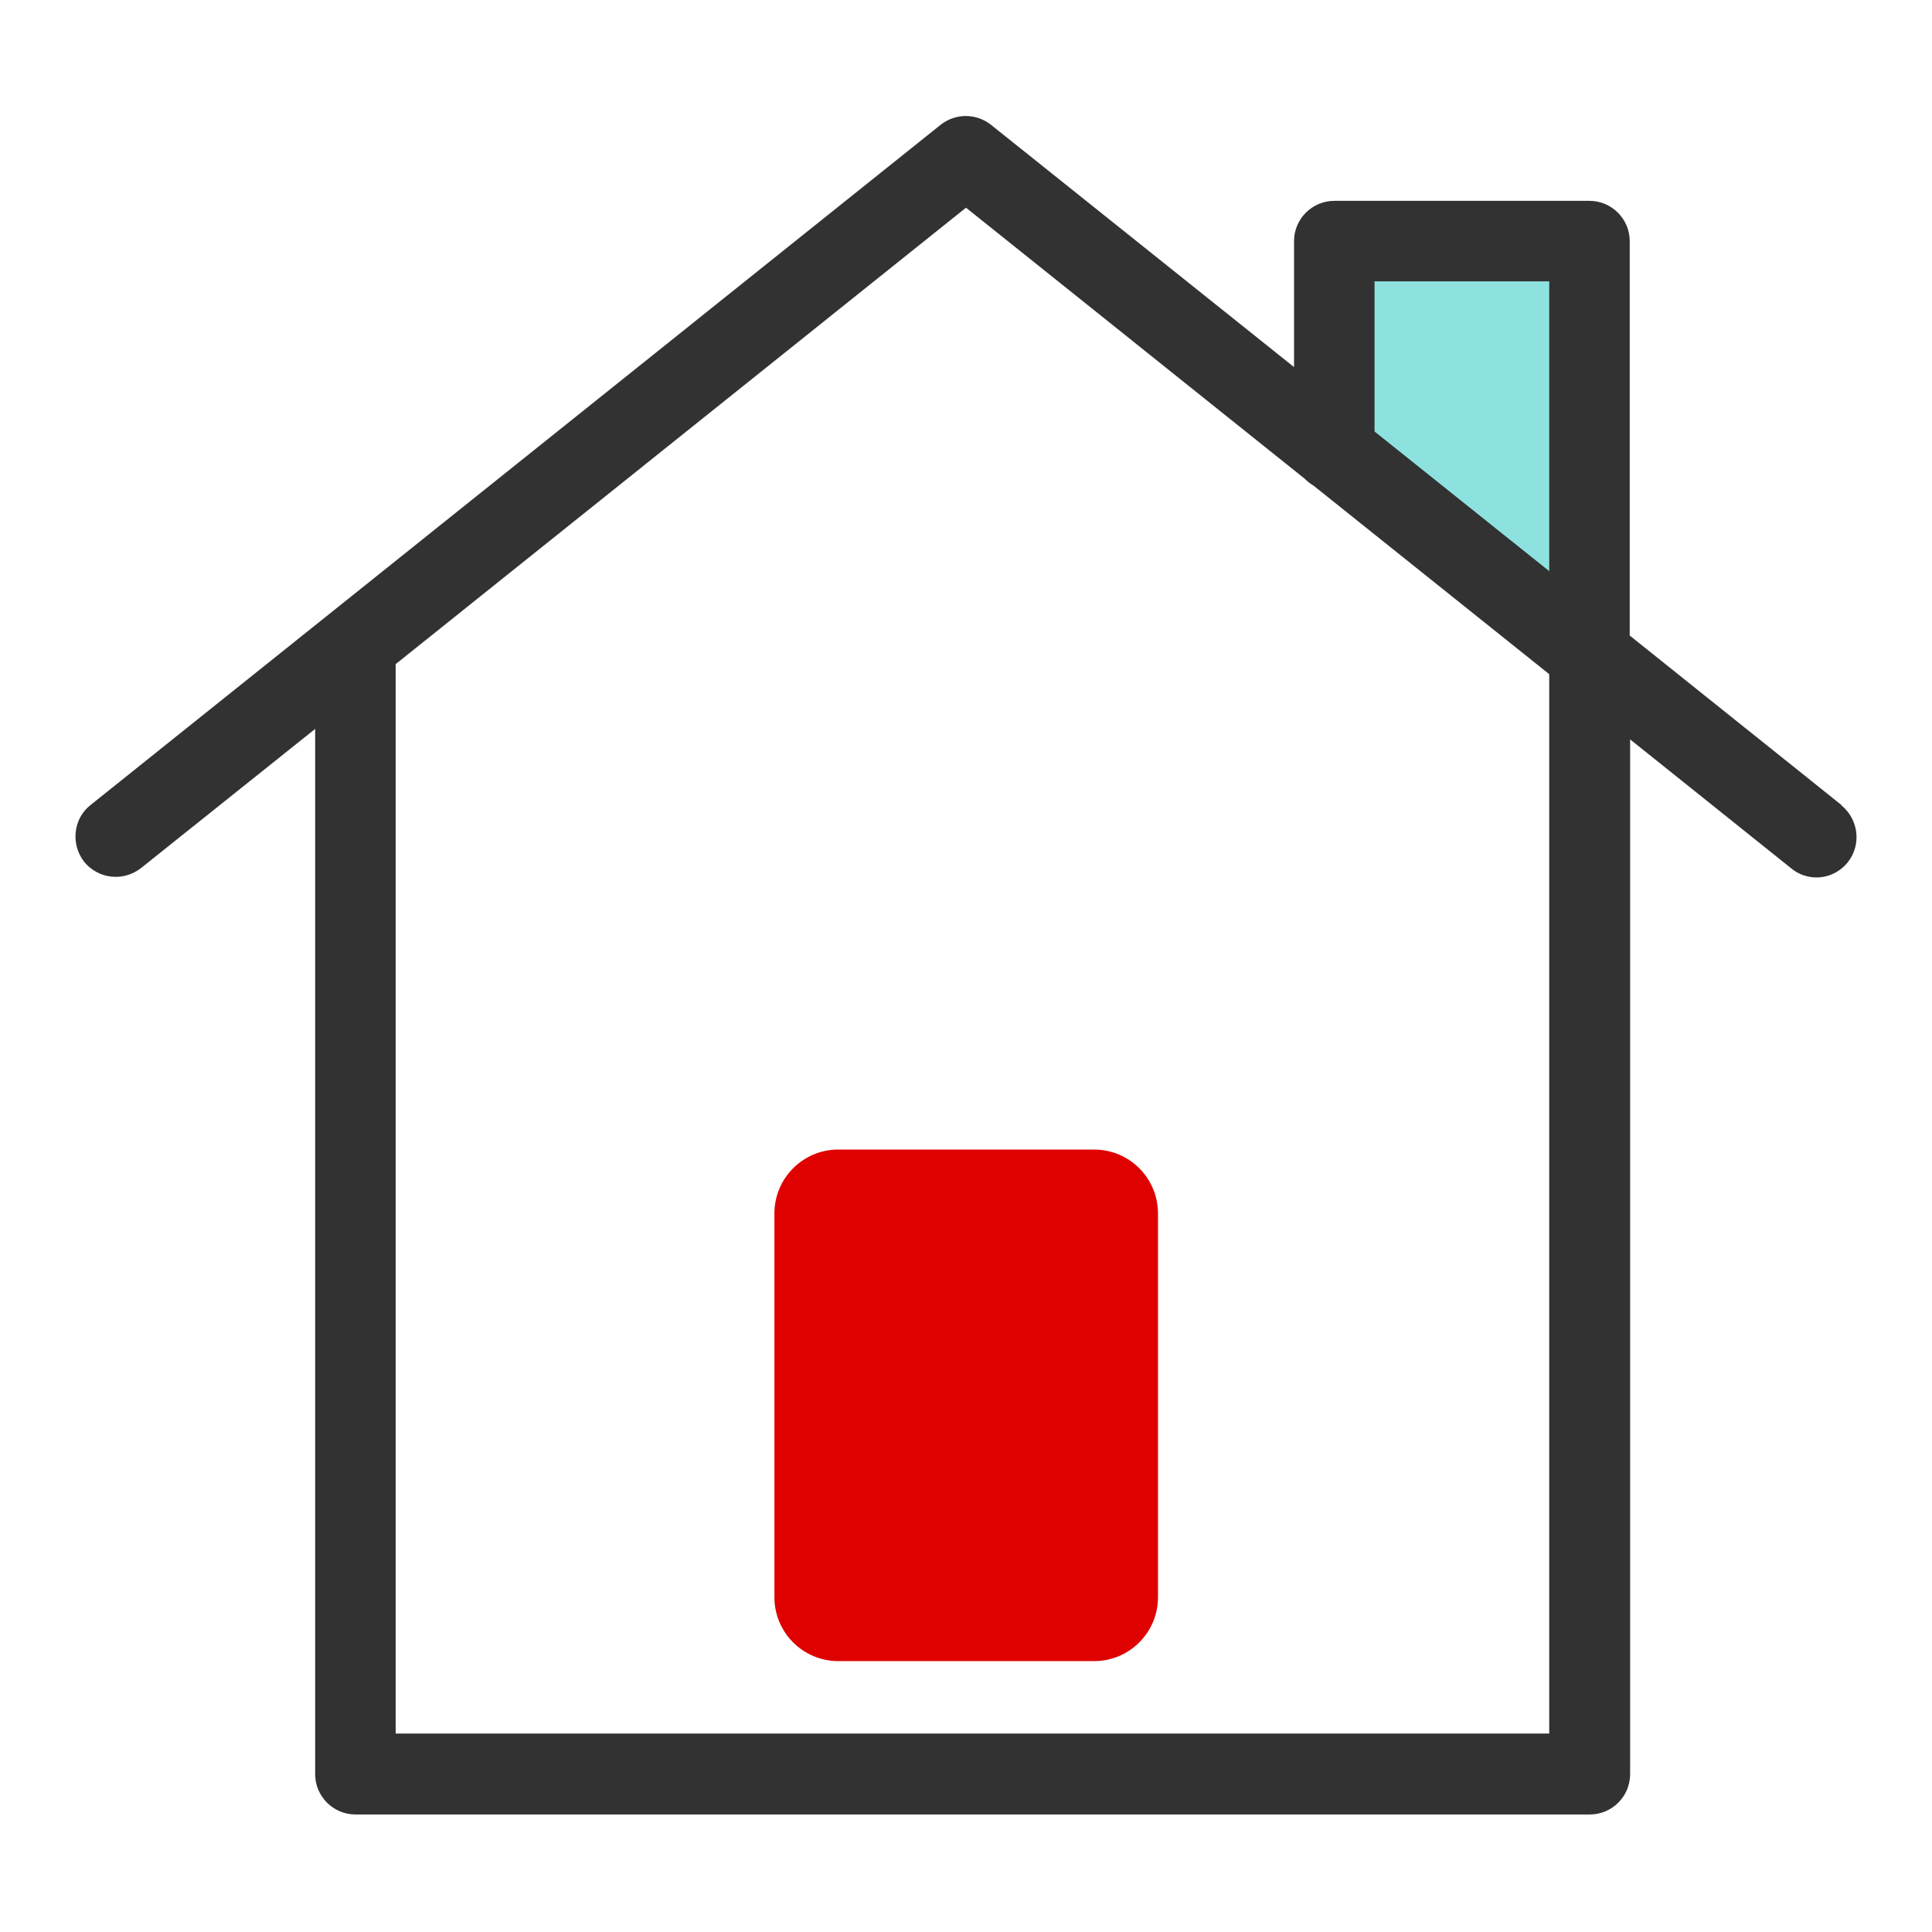 <svg width="48" height="48" viewBox="0 0 48 48" fill="none" xmlns="http://www.w3.org/2000/svg">
<path fill-rule="evenodd" clip-rule="evenodd" d="M20.83 28.56H27.18C28.06 28.56 28.77 29.27 28.77 30.15V39.68C28.77 40.56 28.06 41.27 27.18 41.27H20.83C19.95 41.27 19.24 40.56 19.24 39.68V30.15C19.24 29.27 19.95 28.56 20.83 28.56Z" fill="#DF0000"/>
<path d="M39.49 16.11V5.99H33.15V11.23" fill="#8DE2E0"/>
<path d="M45.75 20L40.49 15.79V5.99C40.49 5.44 40.04 4.99 39.49 4.99H33.15C32.6 4.99 32.15 5.44 32.15 5.99V9.12L24.62 3.1C24.25 2.81 23.74 2.81 23.37 3.1L2.25 20C1.82 20.34 1.75 20.97 2.09 21.41C2.44 21.84 3.06 21.91 3.5 21.57L7.83 18.11V44.08C7.83 44.63 8.28 45.08 8.83 45.08H39.5C40.05 45.08 40.5 44.63 40.5 44.08V18.37L44.51 21.58C44.69 21.73 44.92 21.8 45.13 21.8C45.42 21.8 45.71 21.67 45.91 21.42C46.25 20.99 46.18 20.36 45.75 20.01V20ZM34.15 6.99H38.49V14.19L34.15 10.72V6.99ZM38.49 43.07H9.83V16.5L24 5.16L32.41 11.89C32.48 11.96 32.56 12.02 32.64 12.07L38.49 16.75V43.06V43.07Z" fill="#323232"/>
</svg>
